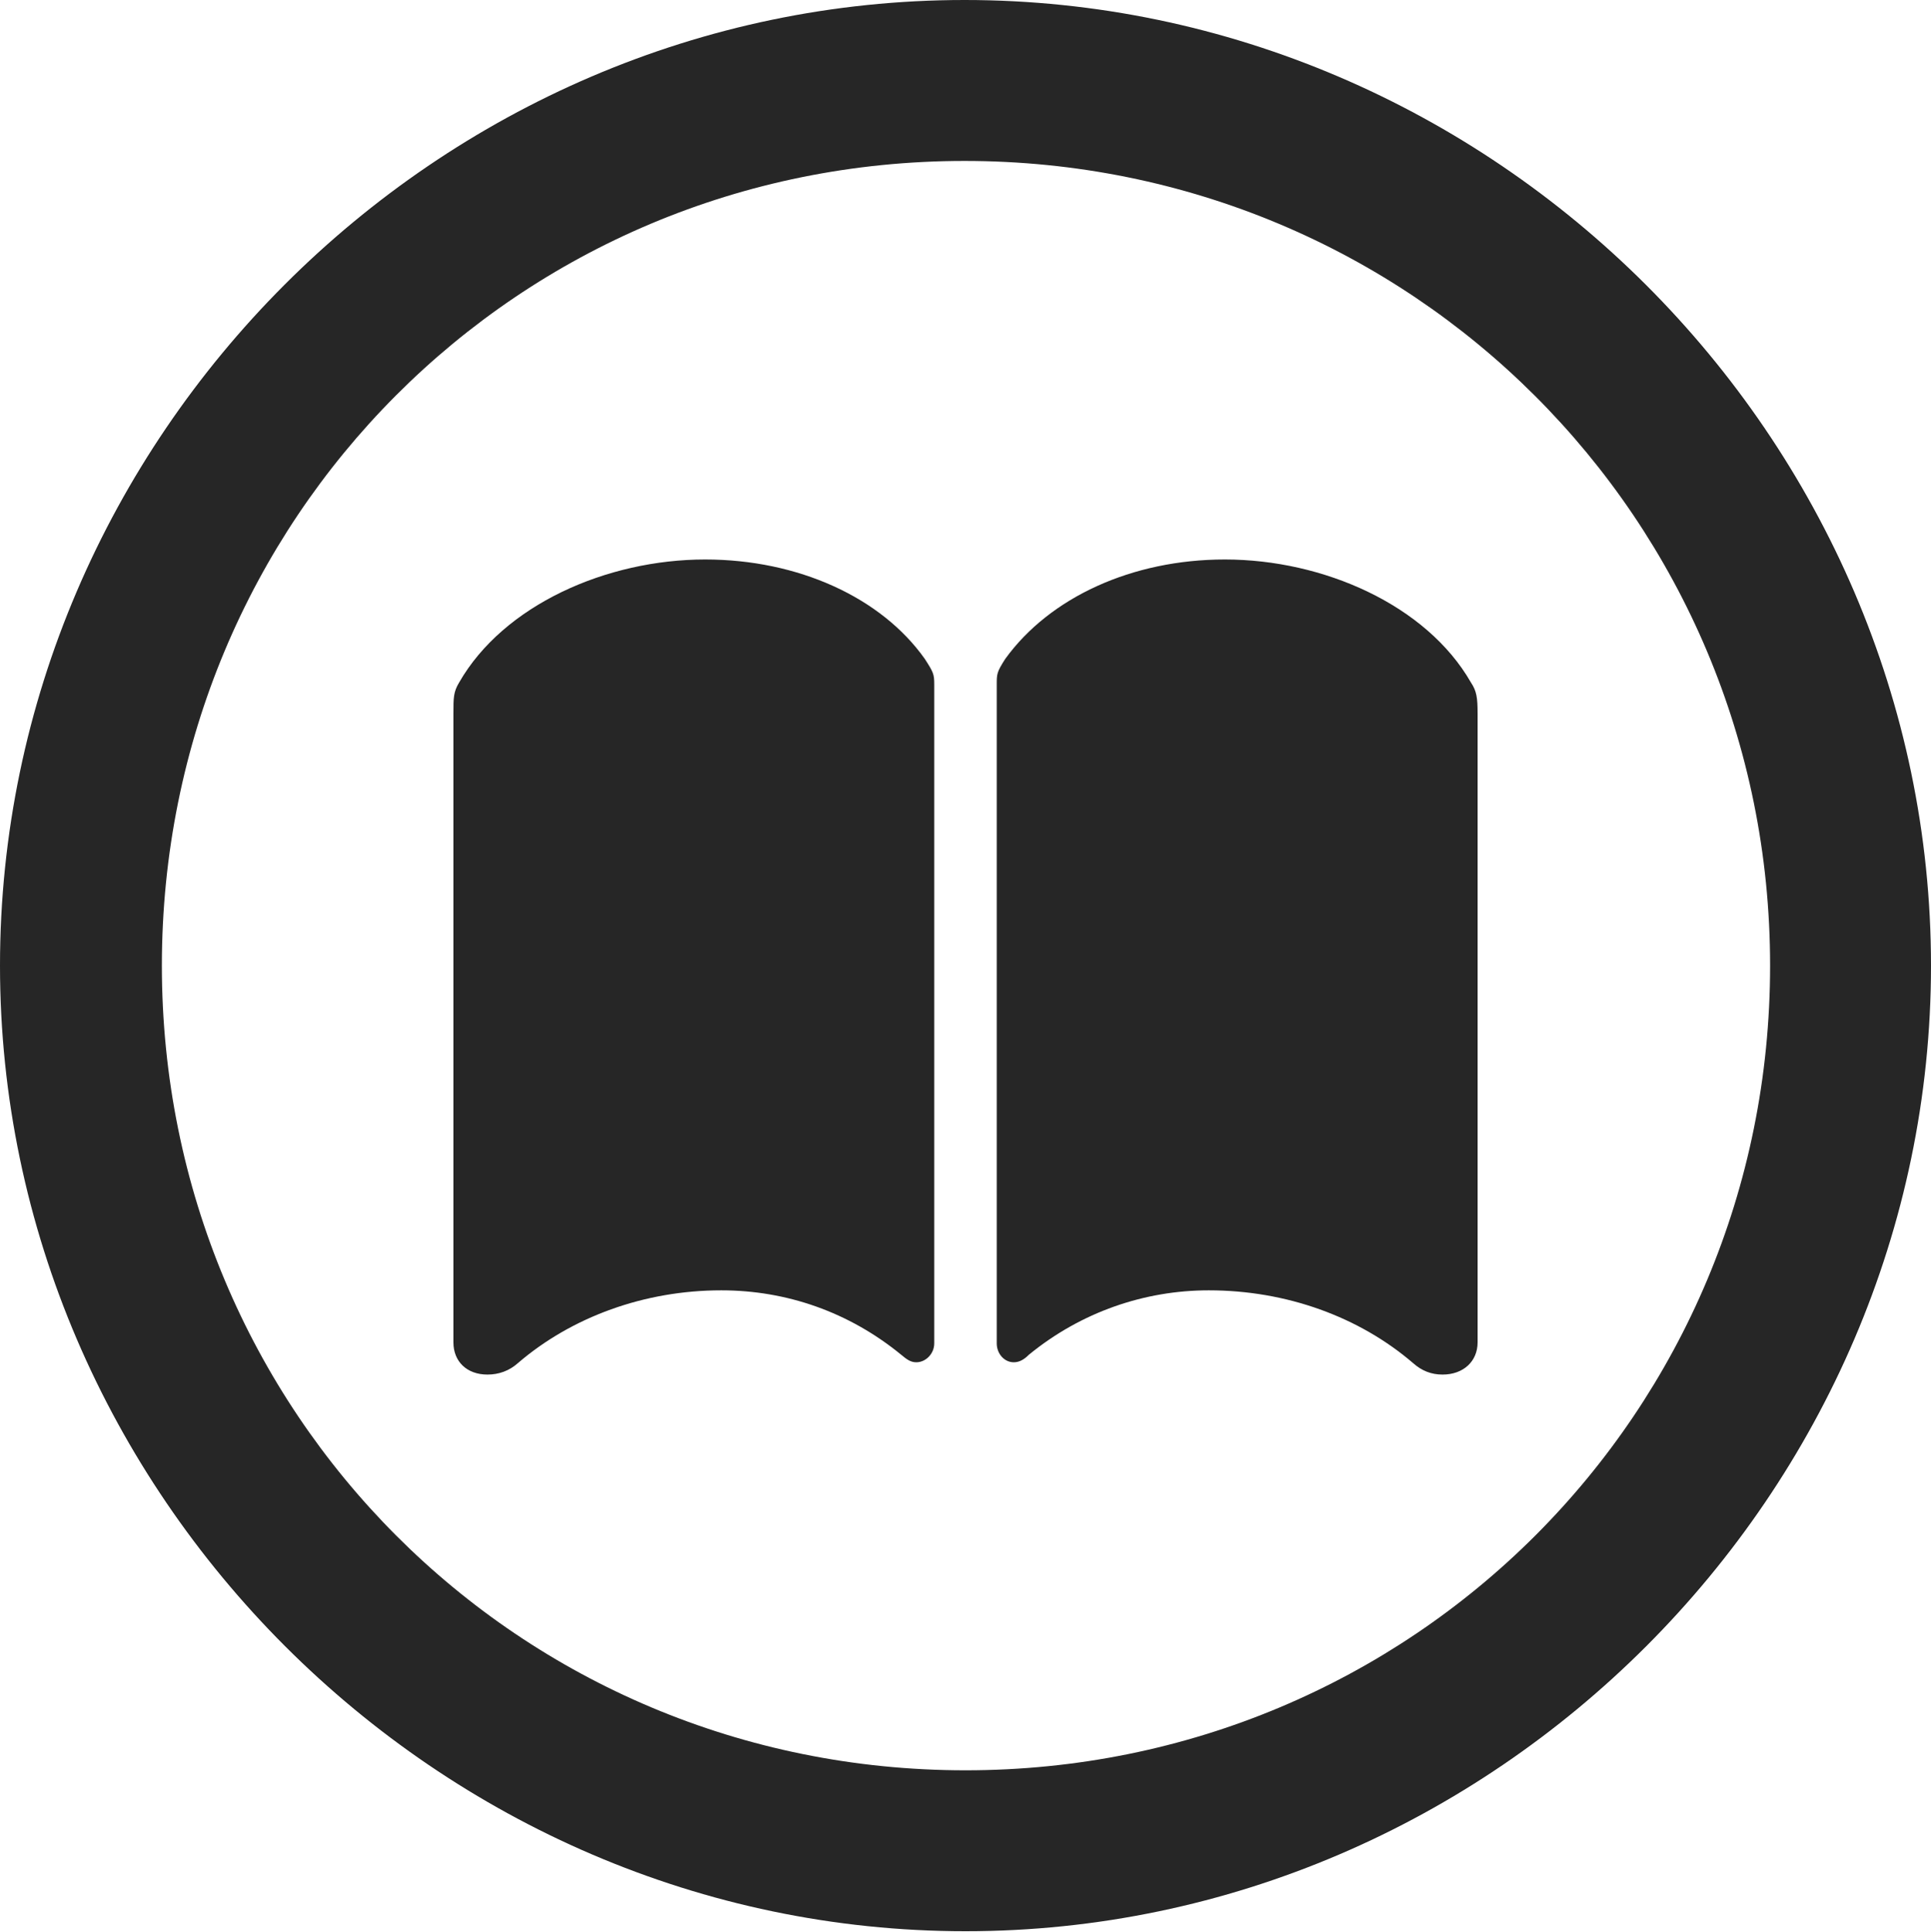 <?xml version="1.0" encoding="UTF-8"?>
<!--Generator: Apple Native CoreSVG 232.5-->
<!DOCTYPE svg
PUBLIC "-//W3C//DTD SVG 1.1//EN"
       "http://www.w3.org/Graphics/SVG/1.1/DTD/svg11.dtd">
<svg version="1.1" xmlns="http://www.w3.org/2000/svg" xmlns:xlink="http://www.w3.org/1999/xlink" width="99.609" height="99.658">
 <g>
  <rect height="99.658" opacity="0" width="99.609" x="0" y="0"/>
  <path d="M49.805 99.609C77.051 99.609 99.609 77.002 99.609 49.805C99.609 22.559 77.002 0 49.756 0C22.559 0 0 22.559 0 49.805C0 77.002 22.607 99.609 49.805 99.609ZM49.805 91.309C26.758 91.309 8.35 72.852 8.35 49.805C8.35 26.758 26.709 8.301 49.756 8.301C72.803 8.301 91.309 26.758 91.309 49.805C91.309 72.852 72.852 91.309 49.805 91.309Z" fill="#000000" fill-opacity="0.85"/>
  <path d="M36.377 28.857C31.299 28.857 25.977 31.201 23.682 35.205C23.389 35.693 23.389 35.986 23.389 36.816L23.389 69.238C23.389 70.215 24.072 70.898 25.146 70.898C25.732 70.898 26.27 70.703 26.709 70.312C29.492 67.92 33.252 66.553 37.207 66.553C40.576 66.553 43.799 67.676 46.484 69.873C46.777 70.117 46.973 70.264 47.266 70.264C47.754 70.264 48.193 69.824 48.193 69.287L48.193 35.303C48.193 34.766 48.145 34.668 47.705 33.984C45.459 30.811 41.162 28.857 36.377 28.857ZM63.184 28.857C58.398 28.857 54.15 30.811 51.855 33.984C51.416 34.668 51.416 34.766 51.416 35.303L51.416 69.287C51.416 69.824 51.807 70.264 52.295 70.264C52.588 70.264 52.832 70.117 53.076 69.873C55.762 67.676 59.033 66.553 62.353 66.553C66.357 66.553 70.117 67.92 72.9 70.312C73.34 70.703 73.828 70.898 74.414 70.898C75.488 70.898 76.221 70.215 76.221 69.238L76.221 36.816C76.221 35.986 76.172 35.645 75.879 35.205C73.584 31.201 68.262 28.857 63.184 28.857Z" fill="#000000" fill-opacity="0.85"/>
 </g>
</svg>
